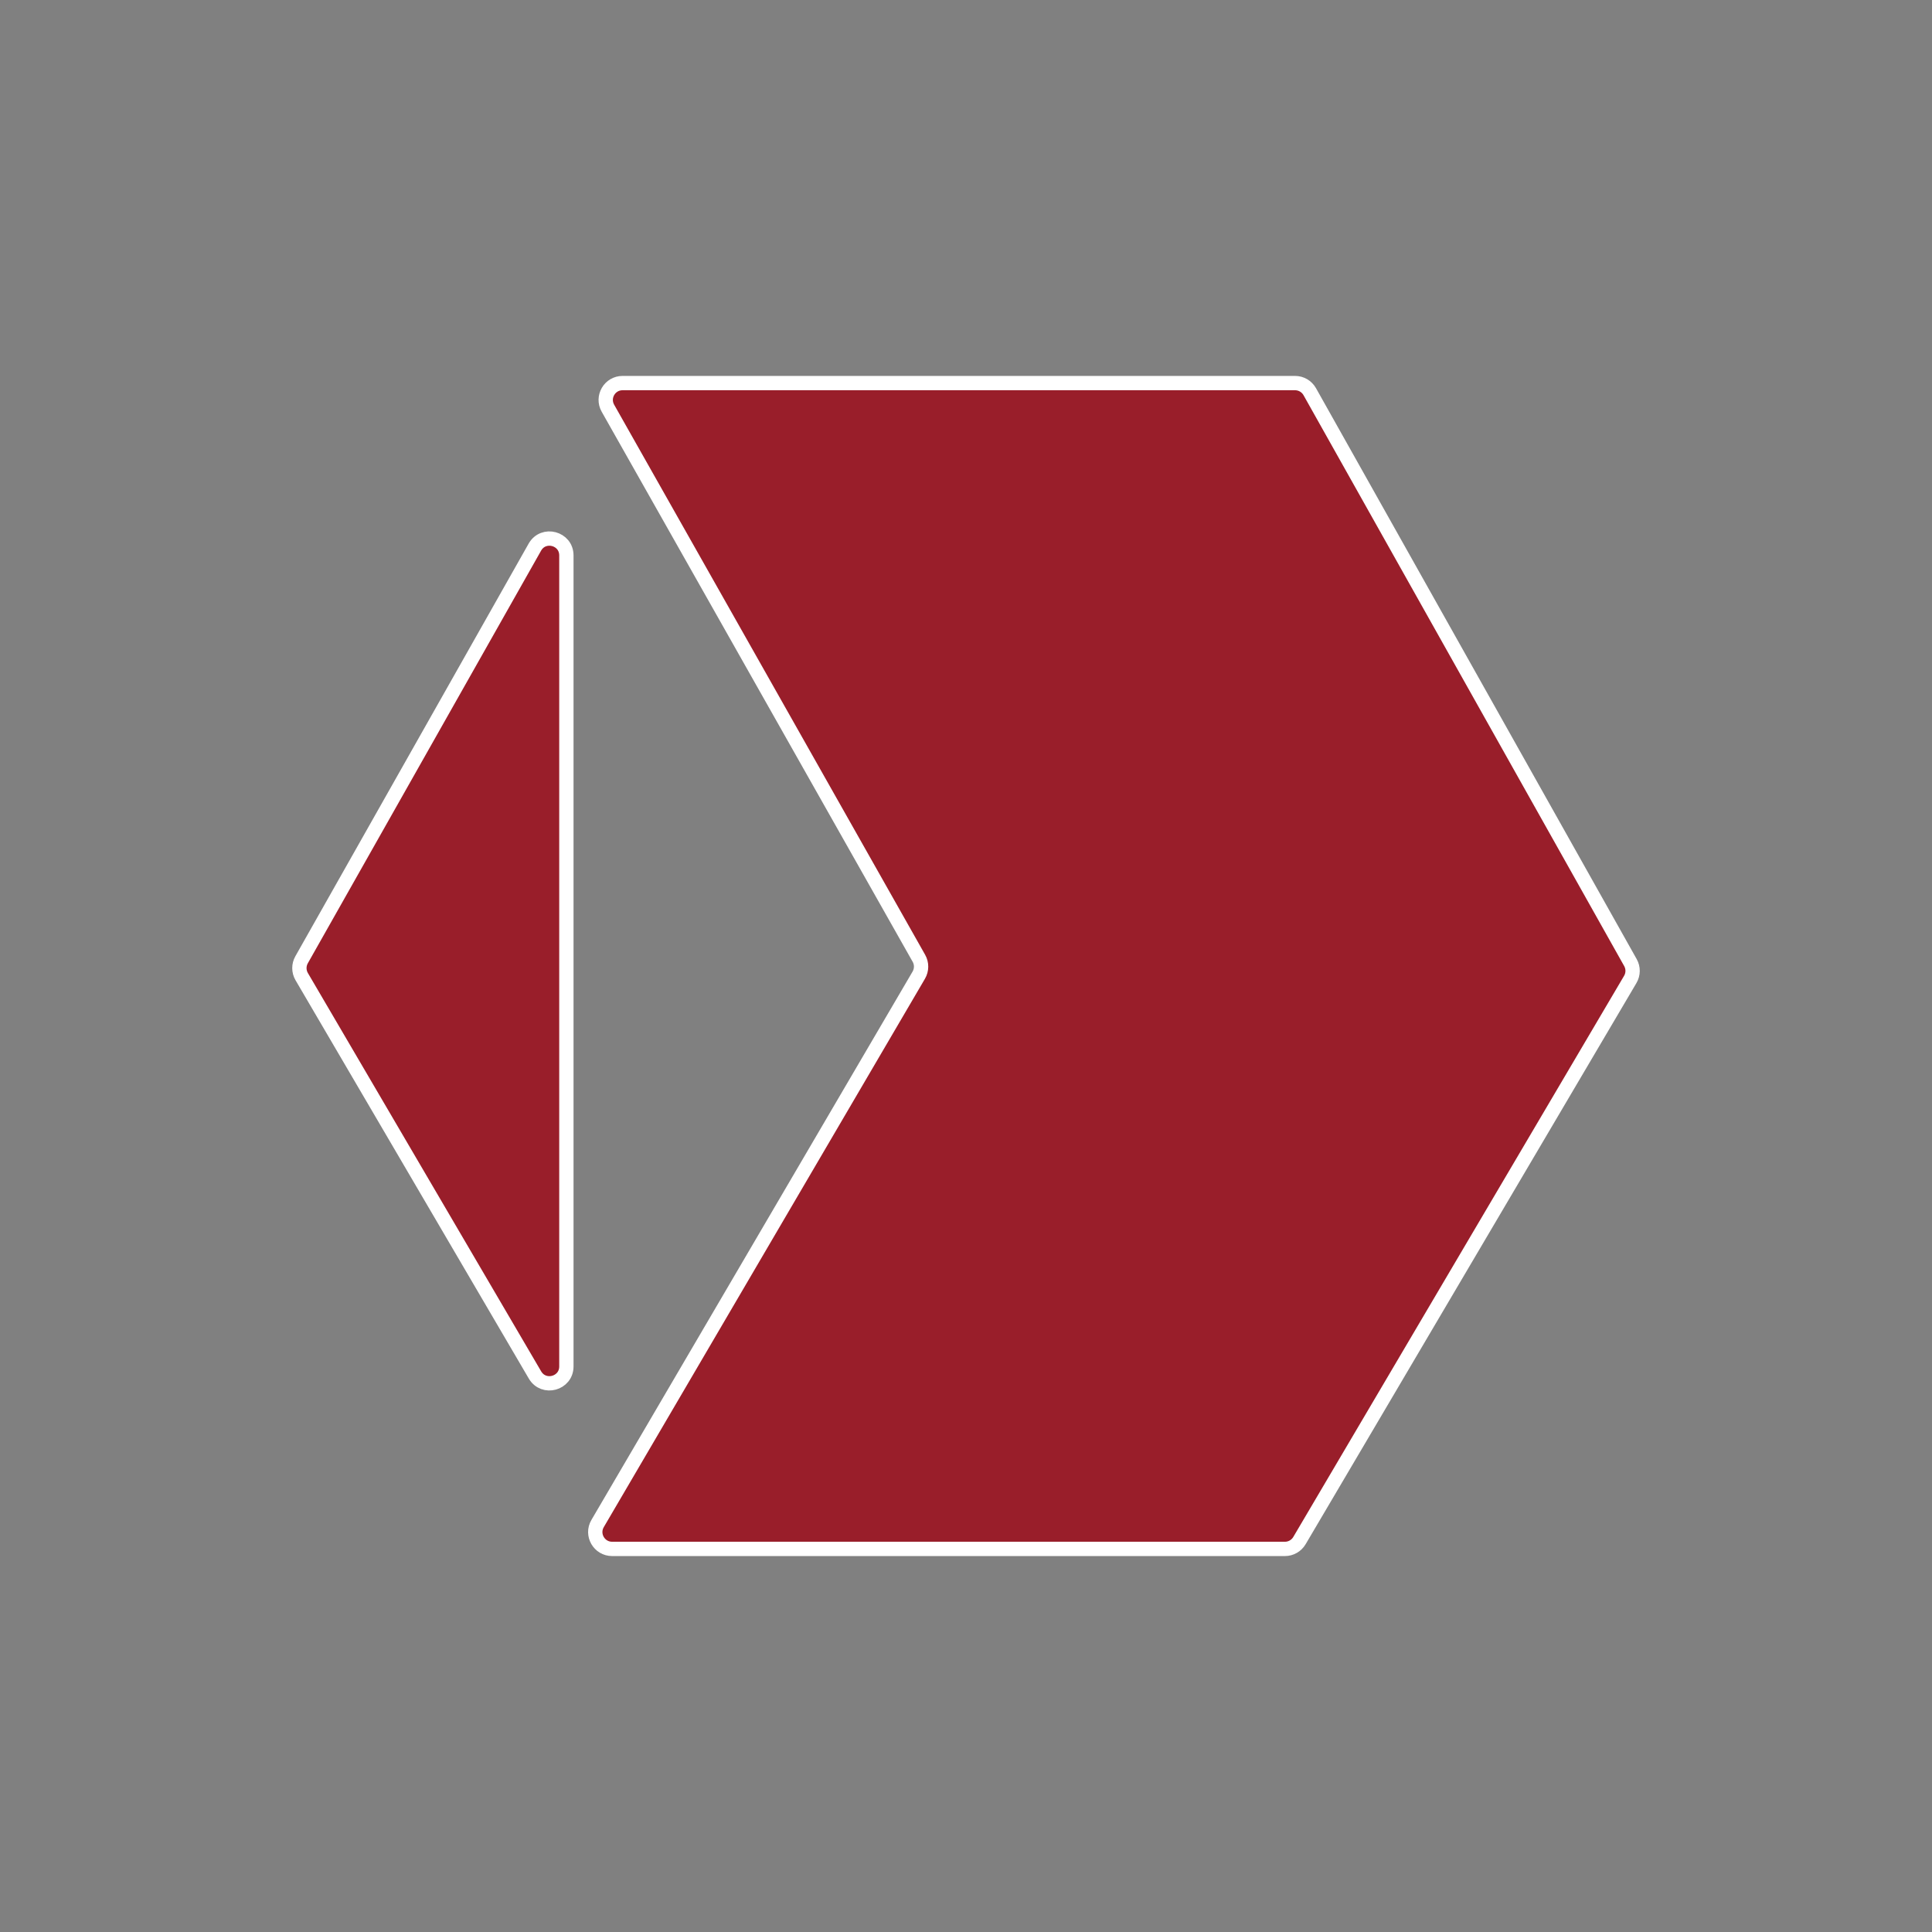 <?xml version="1.0" encoding="UTF-8" standalone="no"?>
<svg
   xmlns:i="&amp;#38;ns_ai;"
   xmlns:dc="http://purl.org/dc/elements/1.1/"
   xmlns:cc="http://creativecommons.org/ns#"
   xmlns:rdf="http://www.w3.org/1999/02/22-rdf-syntax-ns#"
   xmlns:svg="http://www.w3.org/2000/svg"
   xmlns="http://www.w3.org/2000/svg"
   version="1.1"
   id="Content"
   x="0px"
   y="0px"
   viewBox="0 0 1080 1080"
   style="enable-background:new 0 0 1080 1080;"
   xml:space="preserve"><rect x="0" y="0" width="1080" height="1080" fill="#808080" stroke="none"/><defs
   id="defs15" />
<switch
   id="switch10"
   style="fill:#991e2a;fill-opacity:1;stroke:#ffffff;stroke-opacity:1;stroke-width:8;stroke-miterlimit:4;stroke-dasharray:none">
	<g
   i:extraneous="self"
   id="g8"
   style="fill:#991e2a;fill-opacity:1;stroke:#ffffff;stroke-opacity:1;stroke-width:8;stroke-miterlimit:4;stroke-dasharray:none">
		<g
   id="g6"
   style="fill:#991e2a;fill-opacity:1;stroke:#ffffff;stroke-opacity:1;stroke-width:8;stroke-miterlimit:4;stroke-dasharray:none">
			<path
   d="M911.43,538.1L732.16,218.95c-1.67-2.97-4.81-4.81-8.22-4.81H348.03c-7.22,0-11.75,7.78-8.2,14.06l173.85,307.5     c1.65,2.92,1.62,6.5-0.07,9.4L334.06,851.67c-3.68,6.28,0.85,14.18,8.13,14.18h376.09c3.34,0,6.42-1.76,8.12-4.64L911.33,547.5     C913.04,544.61,913.07,541.03,911.43,538.1z"
   id="path2"
   style="fill:#991e2a;fill-opacity:1;stroke:#ffffff;stroke-opacity:1;stroke-width:8;stroke-miterlimit:4;stroke-dasharray:none" />
			<path
   d="M298.99,305.86L168.58,536.53c-1.65,2.92-1.62,6.5,0.07,9.4l130.41,222.68c4.86,8.29,17.55,4.85,17.55-4.76V310.5     C316.62,300.81,303.76,297.43,298.99,305.86z"
   id="path4"
   style="fill:#991e2a;fill-opacity:1;stroke:#ffffff;stroke-opacity:1;stroke-width:8;stroke-miterlimit:4;stroke-dasharray:none" />
		</g>
	</g>
</switch>
</svg>